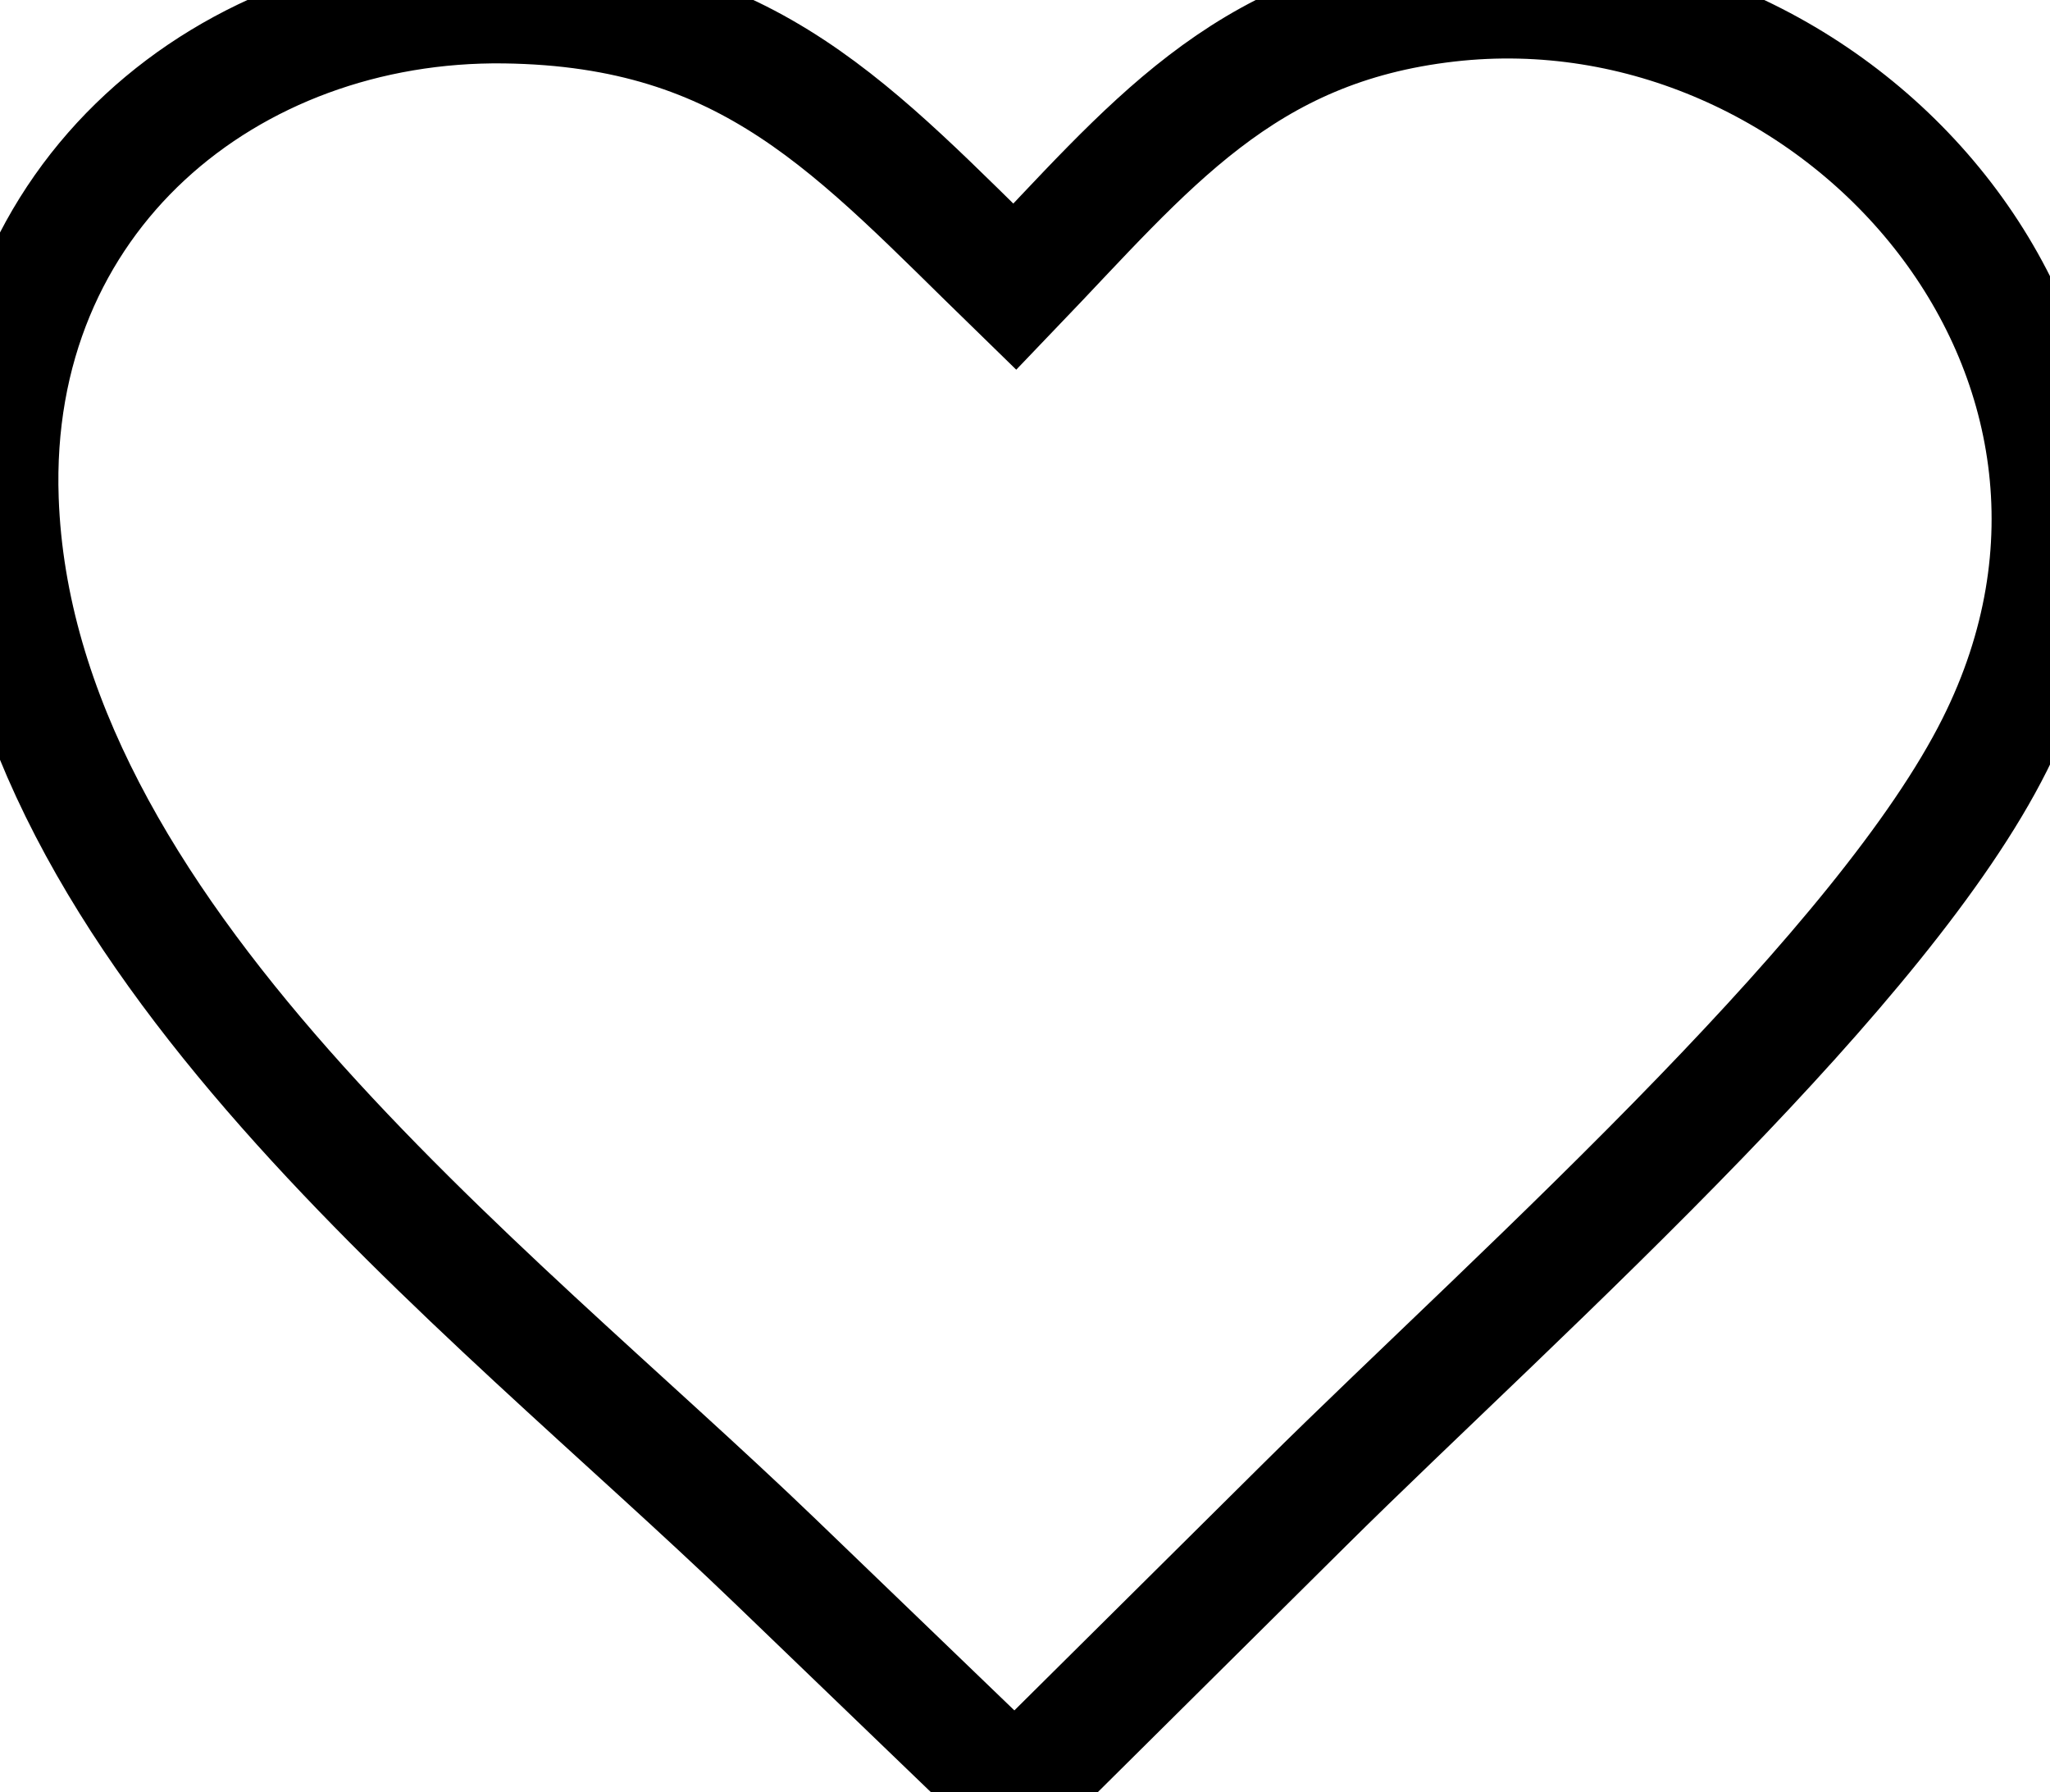 <?xml version="1.0" encoding="utf-8"?>
<svg version="1.1" id="Layer_1" xmlns="http://www.w3.org/2000/svg" xmlns:xlink="http://www.w3.org/1999/xlink" x="0px" y="0px" viewBox="0 0 122.88 107.41" style="enable-background:new 0 0 122.88 107.41" xml:space="preserve">
  <g>
    <path fill="none" stroke="black" stroke-width="7" d="M60.83,17.19C68.84,8.84,74.45,1.62,86.79,0.21c23.17-2.66,44.48,21.06,32.78,44.41 c-3.33,6.65-10.11,14.56-17.61,22.32c-8.23,8.52-17.34,16.87-23.72,23.2l-17.4,17.26L46.46,93.56C29.16,76.9,0.95,55.93,0.02,29.95 C-0.63,11.75,13.73,0.09,30.25,0.3C45.01,0.5,51.22,7.84,60.83,17.19L60.83,17.19L60.83,17.19z"/>
  </g>
</svg>
